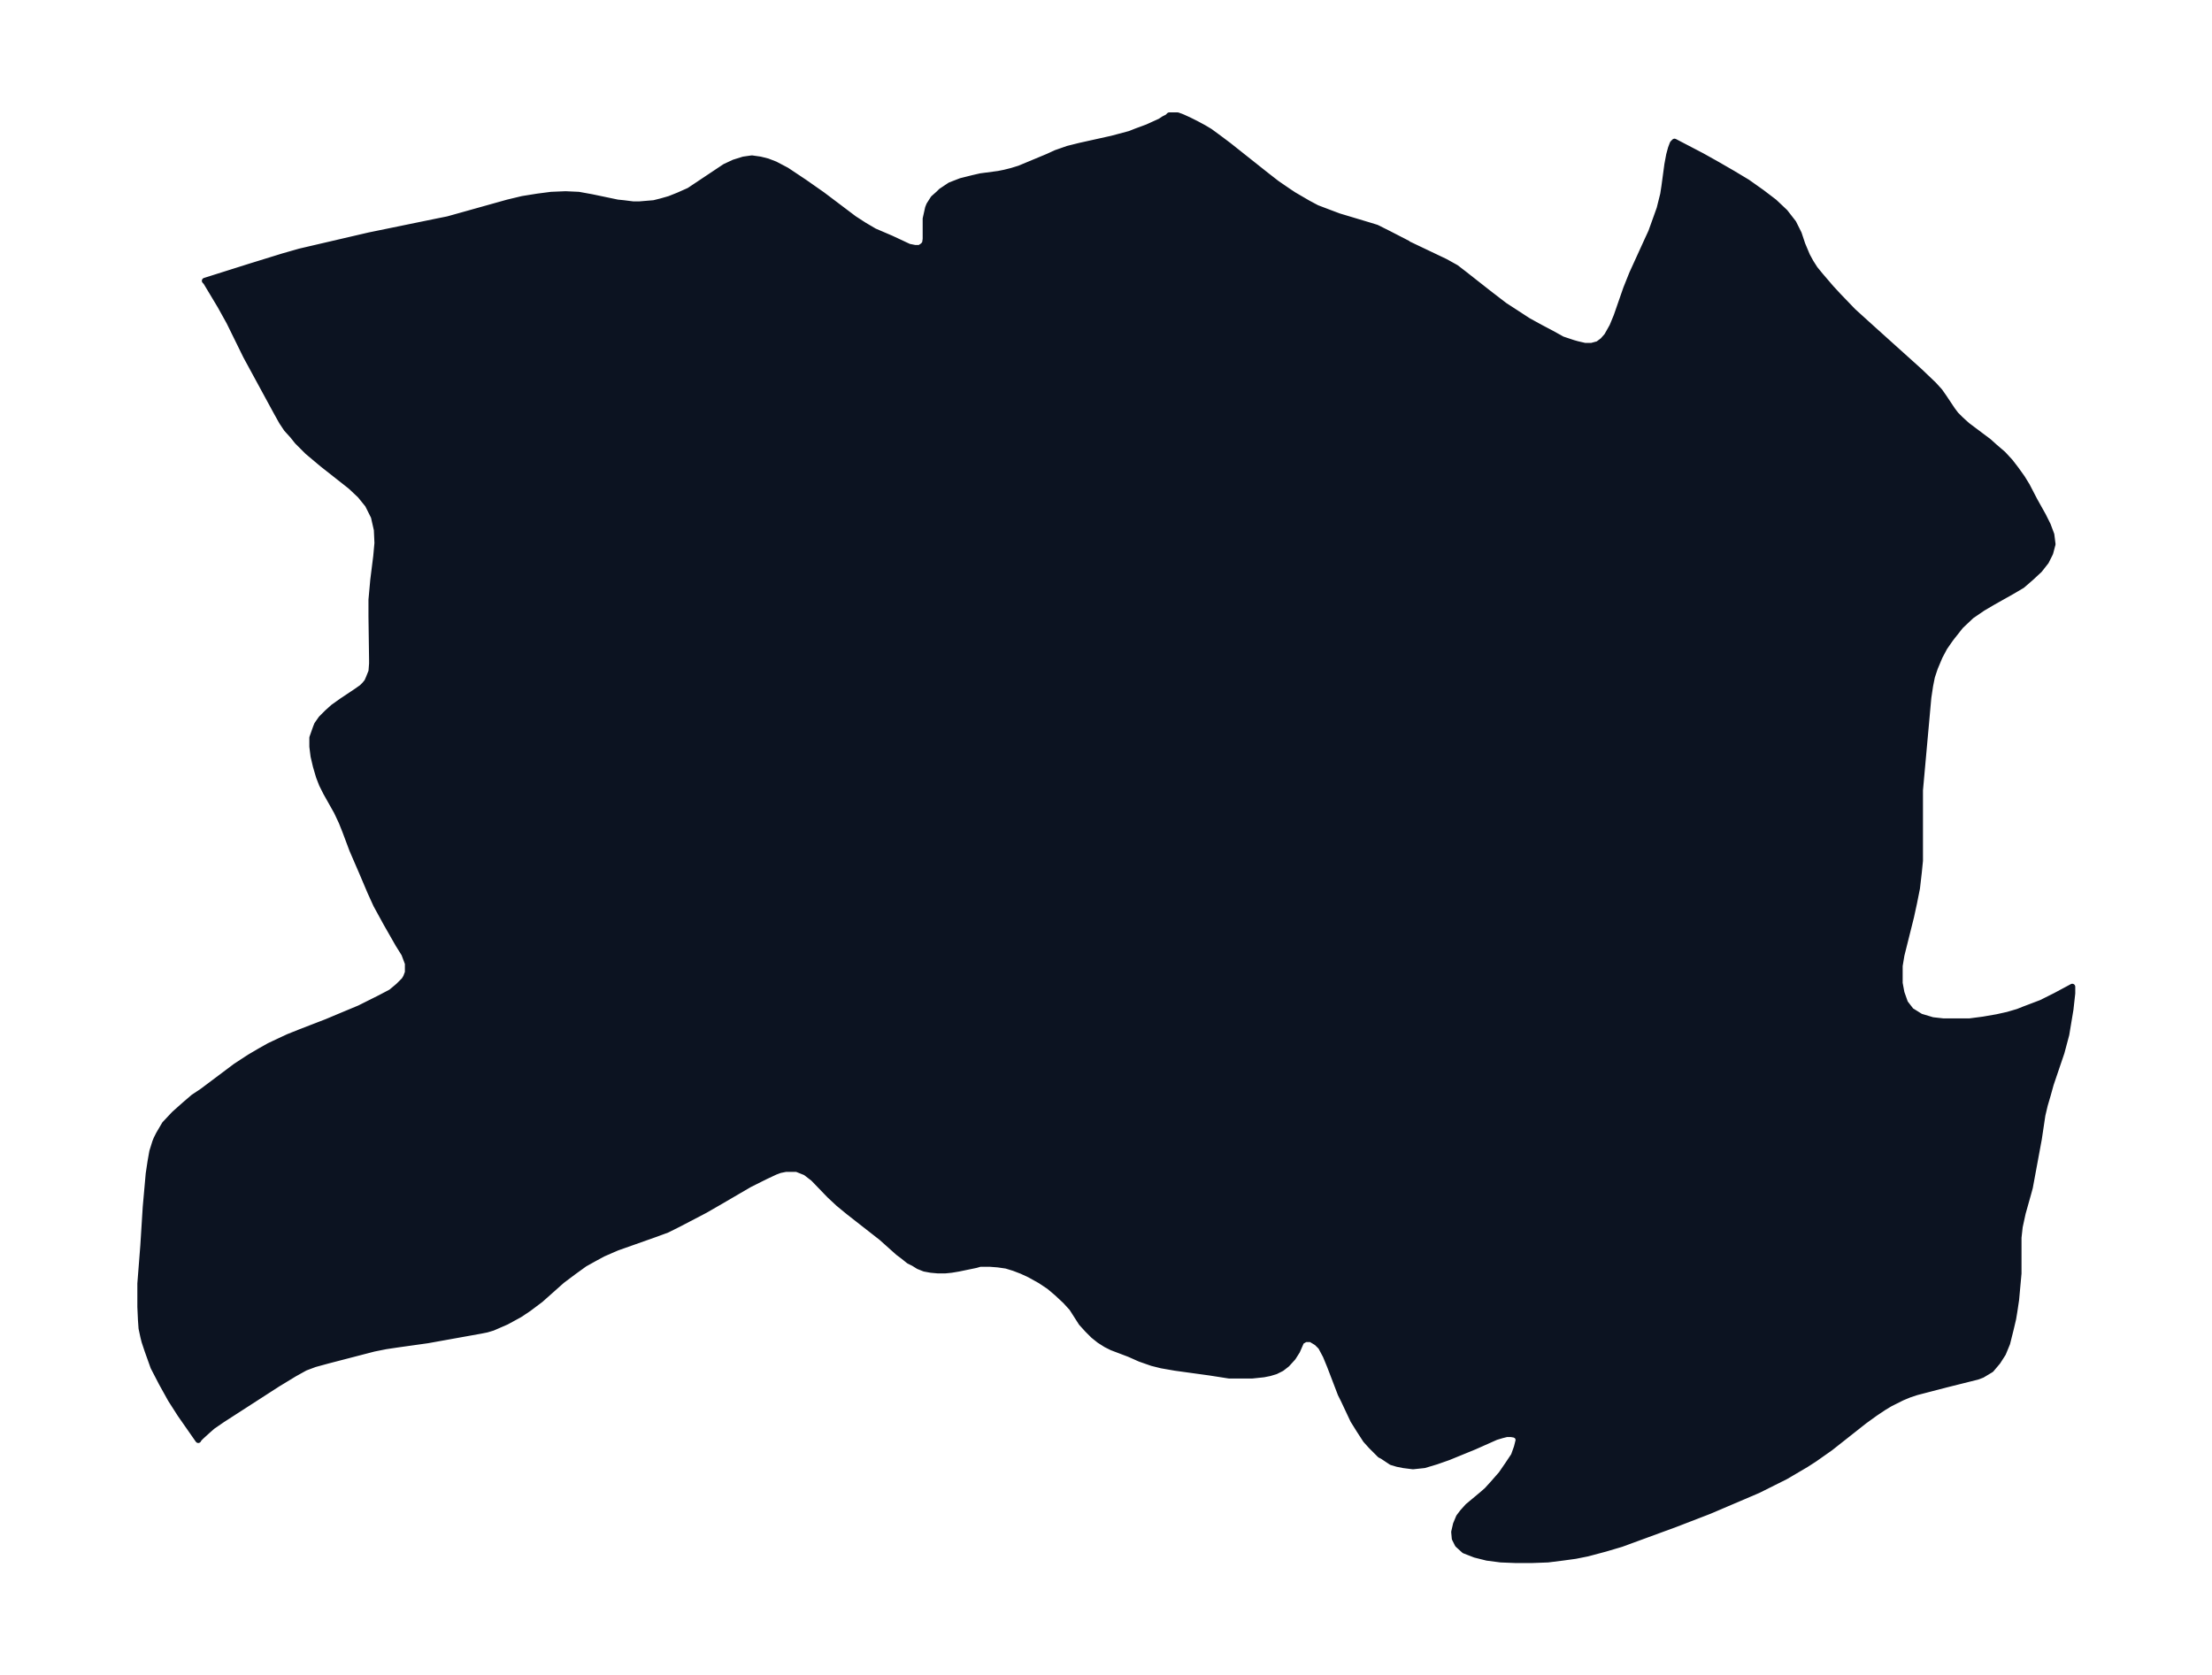 <svg xmlns="http://www.w3.org/2000/svg" xmlns:xlink="http://www.w3.org/1999/xlink" width="493.8" height="374" viewBox="0 0 370.4 280.5"><defs><style>*{stroke-linejoin:round;stroke-linecap:butt}</style></defs><g id="figure_1"><path id="patch_1" fill="none" d="M0 280.5h370.4V0H0z"/><g id="axes_1"><g id="PatchCollection_1"><defs><path id="m150baf70e5" stroke="#0c1321" d="m235.7-239.7 6.3 3 1.8 1 1.3 1 4.2 3.3 2.6 2 4 2.6 2 1.1 1.9 1 1.8 1 1.8.6.7.2 1.3.3h1.1l1.1-.3.8-.6.7-.8.9-1.6.7-1.7 1.6-4.6 1-2.5 2.6-5.7.6-1.3.9-2.5.5-1.4.6-2.4.2-1.3.5-3.7.3-1.6.3-1.1.3-.8.3-.3 4.6 2.4 2.5 1.4 2.6 1.5 2.5 1.5 2.4 1.7 2.1 1.6 1.8 1.7 1.4 1.8.9 1.8.6 1.8.8 1.9.6 1.1.7 1.1.9 1.1 1.8 2.1 1.2 1.3 2.5 2.6 3.2 2.9 8 7.2 2.3 2.2 1 1.1.7 1 1.4 2.1.6.8.8.8 1.1 1 3.6 2.7 1 .9 1.4 1.2 1.2 1.3 1 1.3 1 1.4.8 1.3 1.3 2.5 1.4 2.5.8 1.6.6 1.6.2 1.6-.4 1.5-.7 1.4-1.1 1.4-1.4 1.3-1.5 1.3-1.7 1-3.2 1.8-1.7 1-1.9 1.3-1.8 1.7-1.5 1.9-.3.4-.9 1.3-.8 1.5-.8 1.9-.5 1.5-.3 1.5-.3 2-1.4 15.5v11.8l-.2 2-.3 2.6-.5 2.5-.5 2.3-1.1 4.4-.5 2-.3 1.8v2.9l.3 1.6.6 1.7 1 1.3 1.6 1 2 .6 1.8.2h4.4l2.3-.3 2.3-.4 1.8-.4 1.7-.5 1-.4 2.9-1.1 2.4-1.2 2.8-1.5v1.1l-.3 2.7-.4 2.4-.3 1.8-.8 3-1.8 5.3-.5 1.8-.5 1.7-.4 1.7-.6 4-1.5 8.1-.3 1.1-.9 3.2-.5 2.3-.2 1.8v6l-.2 2.2-.2 2.2-.3 2-.2 1.2-.4 1.7-.6 2.4-.7 1.7-.9 1.4-1.1 1.3-1 .6-.5.3-.8.3-1.2.3-4 1-5 1.3-1.2.4-1.2.5-2 1-1 .6-1.5 1-1.8 1.3-5.7 4.5-2.7 1.9-1.4.9-3.4 2-2.6 1.3-2 1-8.2 3.5-5.7 2.2-9 3.3-2.7.8-3 .8-2 .4-2.2.3-2.4.3-2.7.1h-2.7l-2.5-.1-2.3-.3-2-.5-1.8-.7-1.1-1-.5-1-.1-1.1.3-1.3.5-1.2.6-.8.9-1 2.4-2 .8-.7 1-1.1 1.4-1.6 1.1-1.6 1-1.5.5-1.4.3-1.2-.1-.4-.2-.3-.4-.2-.6-.1h-.7l-.8.2-1 .3-3.6 1.6-4.4 1.8-2 .7-2 .6-1.9.2-1.6-.2-1-.2-1-.3-1.5-1-.4-.2-1.5-1.5-.9-1-1.1-1.7-1-1.6-.8-1.7-.8-1.7-.5-1-1.8-4.7-.7-1.7-.8-1.5-.7-.7-1-.6h-.9l-.7.4-.7 1.6-.7 1.1-1 1.1-.9.7-1 .5-1 .3-1 .2-1.9.2h-3.9l-3.2-.5-5.8-.8-2.3-.4-1.6-.4-2-.7-1.8-.8-2.9-1.1-1-.5-1.1-.7-1-.8-1-1-1-1.1-1.6-2.5-1.1-1.2L177-64l-1.3-1.1-1.5-1-1.8-1-1.3-.6-1.3-.5-1.3-.4-1.4-.2-1.3-.1h-1.7l-.7.2-2.9.6-1.2.2-1 .1H157l-1.1-.1-1.1-.2-1-.4-.8-.5-.8-.4-1-.8-.8-.6-2.8-2.5-5.5-4.3-1.7-1.4-1.5-1.4-2.7-2.8-1.3-1-1.5-.6h-1.8l-1 .2-.8.3-1.7.8-2.6 1.3-4.8 2.8-2.6 1.5-4.4 2.3-2 1-1.9.7-6.5 2.3-2.3 1-1.3.7-1.8 1-1.8 1.3-2 1.5-3.6 3.2-2 1.5-1.5 1-2.2 1.2-2.3 1-1 .3-1 .2-8.9 1.6-5 .7-2 .3-2 .4-7.7 2-2.2.6-1.6.6-1.8 1-2.8 1.7-9.3 6-1.6 1.1-.8.7-1.1 1-.4.4-.1.2-3-4.3-1.6-2.5-1.5-2.7-1.4-2.7-1-2.8-.5-1.5-.2-.8-.3-1.4-.1-1.4-.1-2.2v-3.9l.5-6.4.4-6.4.5-5.6.3-2 .3-1.7.5-1.6.2-.5.4-.8 1-1.7 1.6-1.7 1.8-1.6 1.4-1.2 1.5-1 5.6-4.2 2.3-1.5 1.7-1 1.6-.9 1.7-.8 1.5-.7 2-.8 4.4-1.7 3.1-1.3 2.4-1 3.4-1.7 1.9-1 1.2-1 1-1 .3-.5.3-.8v-1.5l-.6-1.6-1-1.6-2-3.5L63-129l-1-2.2-1.4-3.3-1.6-3.7-1.2-3.2-.6-1.5-.8-1.7-1.8-3.2-.7-1.4-.5-1.3-.5-1.7-.4-1.7-.2-1.6v-1.5l.6-1.7.2-.5.7-1 1-1 1-.9 1.4-1 2.4-1.6 1-.7.5-.5.4-.5.3-.7.4-1 .1-1.3v-.7l-.1-7.2v-2.8l.3-3.3.5-4 .2-2.2-.1-2.2-.5-2.2-.6-1.2-.4-.8-1.3-1.6-1.6-1.5-4.7-3.7-2.5-2.1-1.7-1.7-.8-1-1-1.1-.8-1.2-1-1.8-5-9.2-2.8-5.7-1.5-2.7-1.8-3-.6-1-.2-.2 7.6-2.4 5.5-1.7 2.8-.8 3-.7 8.6-2 11.7-2.4 1.5-.3 10-2.8 2.5-.6 2.5-.4 2.3-.3 2.4-.1 2.2.1 2.2.4 4.3.9 1 .1 1.6.2h1.1l1.2-.1 1.2-.1 1.2-.3 1.4-.4 1.5-.6 1.8-.8 1.5-1 3-2 1.5-1 1.5-.7 1.6-.5 1.4-.2 1.4.2 1.2.3 1.3.5 1.9 1 3 2 3 2.1 5.3 4 1.7 1.1 1.7 1 1.4.6 1.4.6 3 1.4 1 .2h.8l.6-.4.3-.4.1-.7v-3.4l.2-.9.2-.9.2-.5.7-1.1.9-.8.4-.4 1.5-1 1.8-.7 2-.5 1.3-.3 3-.4 1-.2 1.2-.3 1.3-.4 1.2-.5 3.6-1.5 1.3-.6 2-.7 2-.5 5.4-1.2 3-.8 1-.4 1.9-.7 2.2-1 .6-.4.6-.3.3-.3h1.4l.8.3 1.1.5 1.2.6 1.3.7 1 .6 1.5 1.1 1.6 1.2 6.3 5 1.8 1.4 1.9 1.3.9.6 2.4 1.4 1.5.8 2.1.8 1.6.6 5 1.5 1.3.4 2 1 3.3 1.7"/></defs><g clip-path="url(#pb899369de9)"><use xlink:href="#m150baf70e5" y="280.5" fill="#0c1321" stroke="#0c1321"/></g></g></g></g><defs><clipPath id="pb899369de9"><path d="M7.2 7.2h356v266.1H7.2z"/></clipPath></defs></svg>